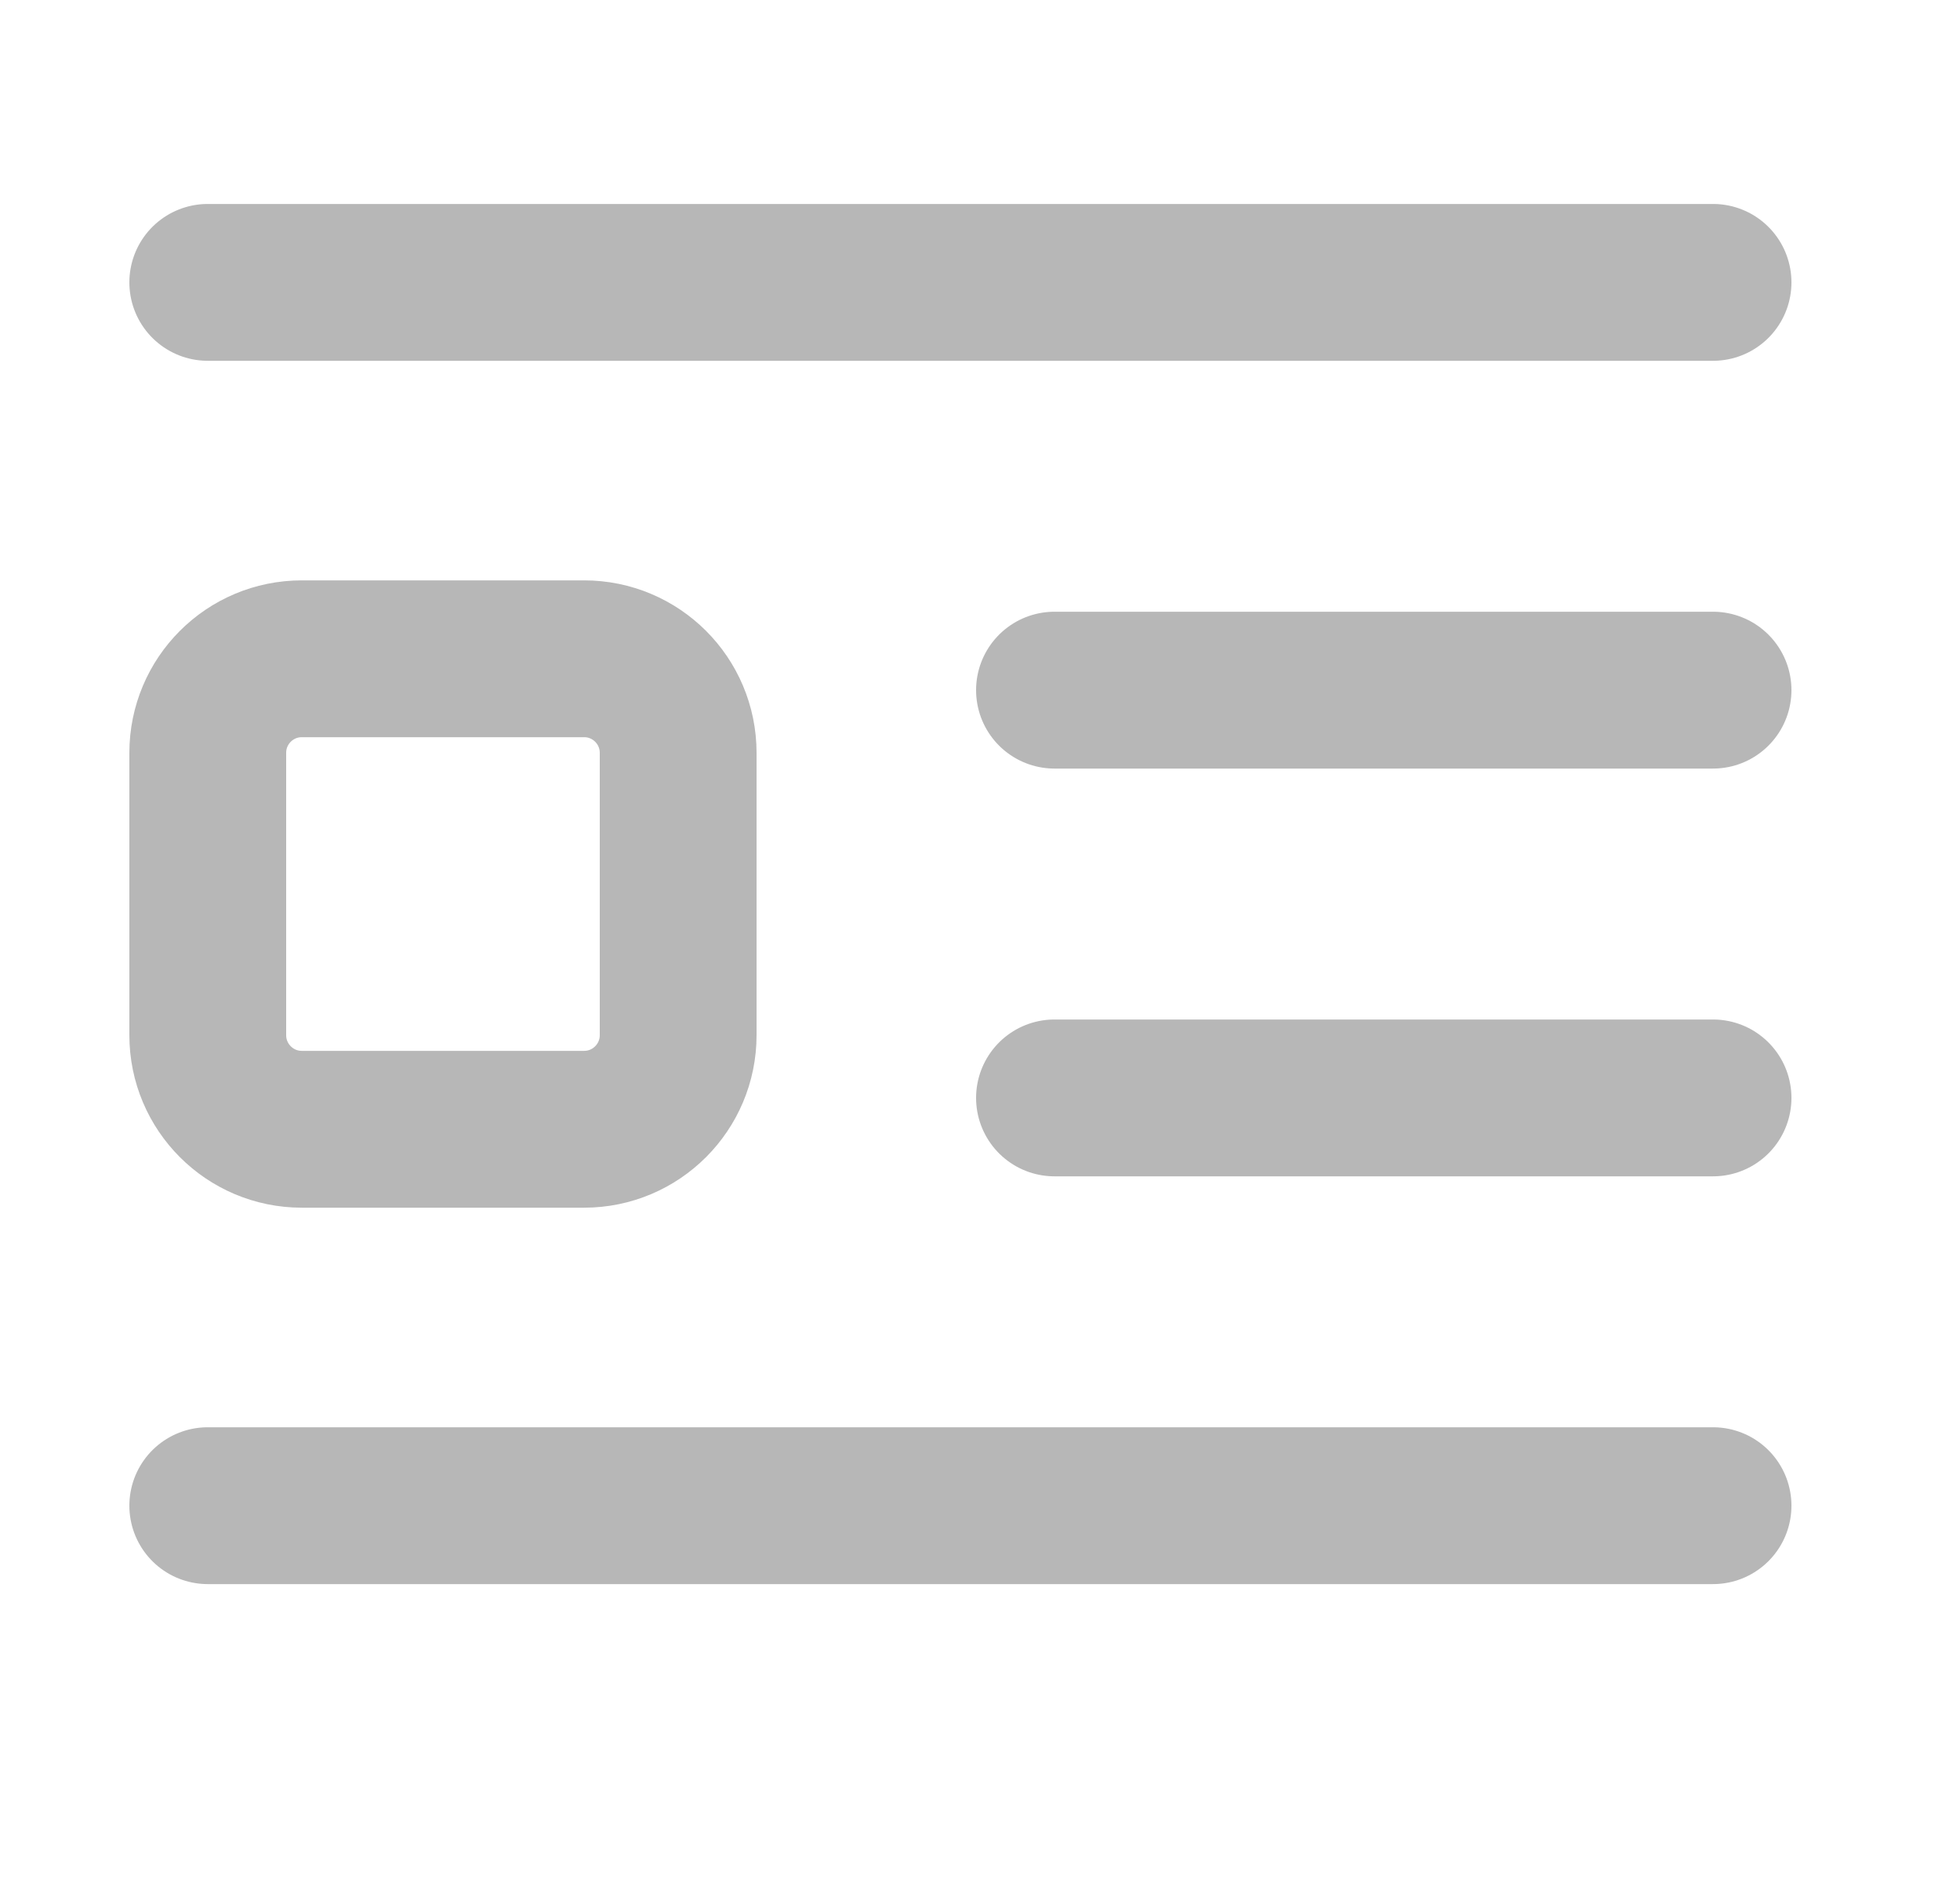 <svg width="25" height="24" viewBox="0 0 25 24" fill="none" xmlns="http://www.w3.org/2000/svg">
<path d="M2.65 3.601H21.85M13.45 8.801H21.85M13.45 14.001H21.85M2.65 19.201H21.85M3.85 14.401H7.45C8.113 14.401 8.65 13.863 8.65 13.201V9.601C8.65 8.938 8.113 8.401 7.45 8.401H3.85C3.187 8.401 2.65 8.938 2.65 9.601V13.201C2.65 13.863 3.187 14.401 3.85 14.401Z" stroke="#B7B7B7" stroke-width="2" stroke-linecap="round" stroke-linejoin="round"/>
</svg>
